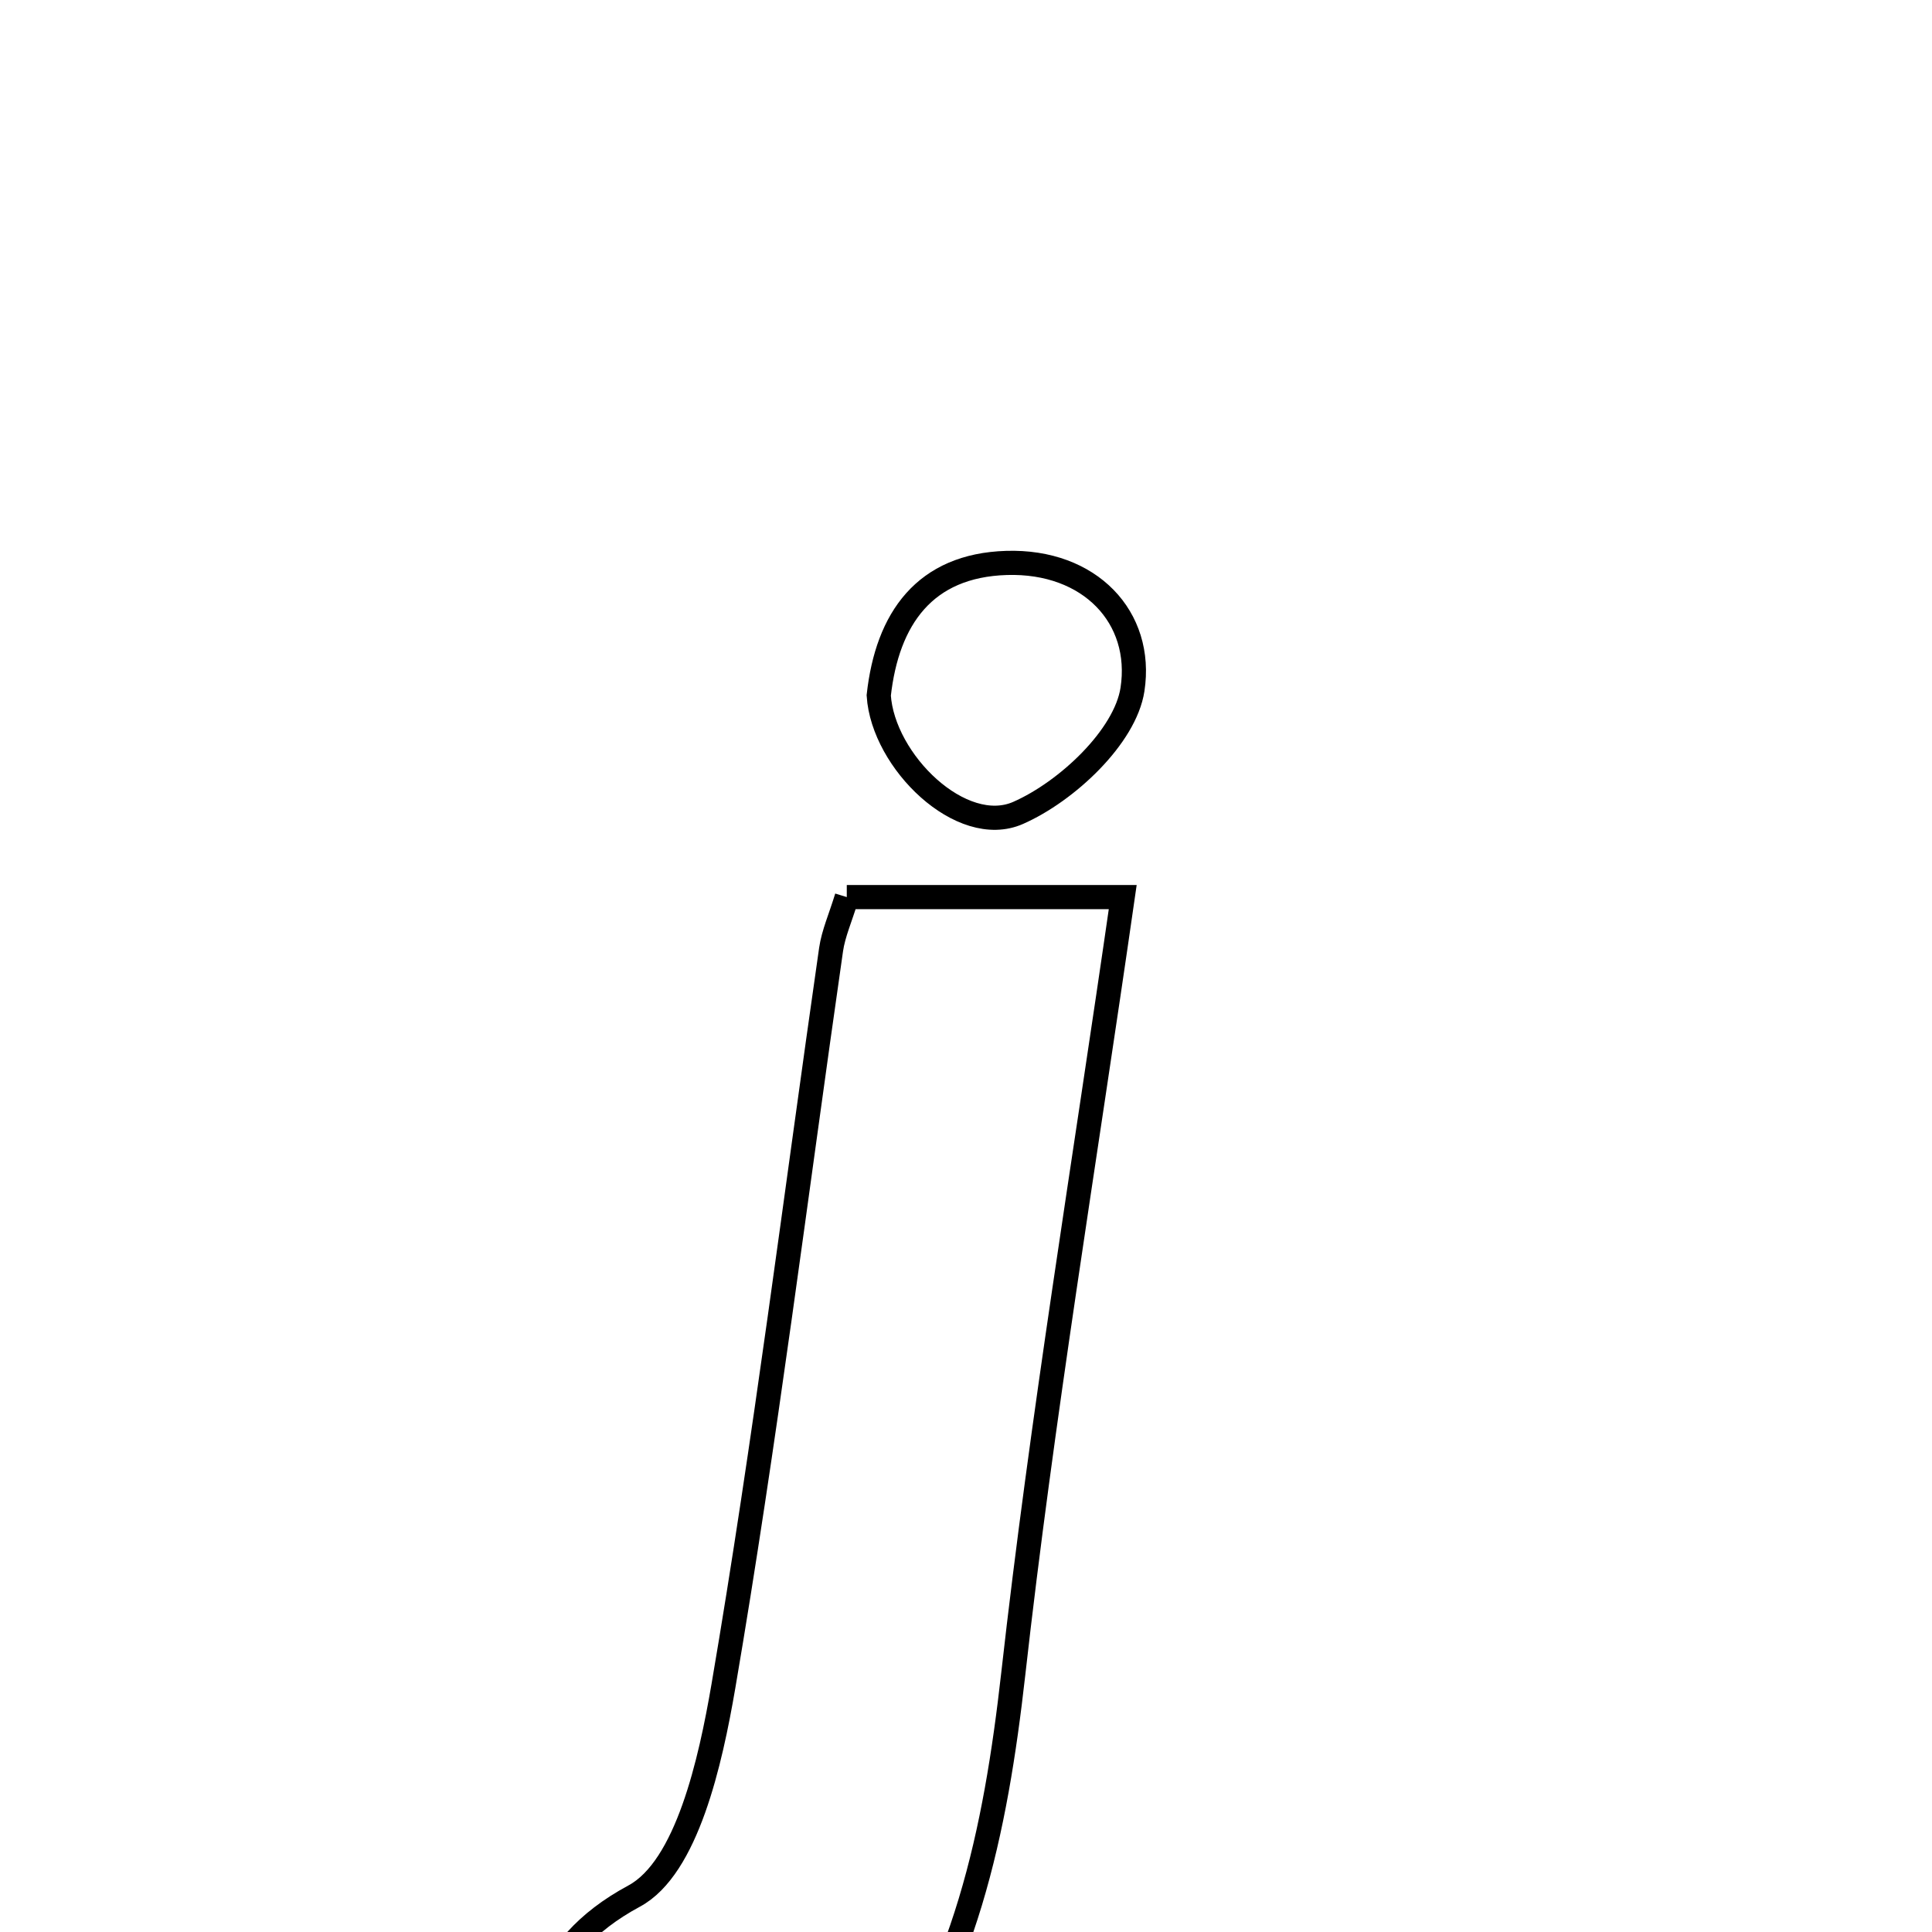 <svg xmlns="http://www.w3.org/2000/svg" viewBox="0.0 0.0 24.0 24.0" height="200px" width="200px"><path fill="none" stroke="black" stroke-width=".3" stroke-opacity="1.0"  filling="0" d="M12.503 6.993 C13.54 6.961 14.205 7.671 14.068 8.565 C13.978 9.151 13.253 9.832 12.648 10.098 C11.945 10.409 10.969 9.46 10.916 8.639 C11.022 7.683 11.488 7.024 12.503 6.993"></path>
<path fill="none" stroke="black" stroke-width=".3" stroke-opacity="1.0"  filling="0" d="M10.519 11.144 C11.586 11.144 12.629 11.144 13.947 11.144 C13.471 14.454 12.944 17.614 12.587 20.795 C12.367 22.749 11.987 24.594 10.78 26.191 C9.338 26.191 7.896 26.191 6.454 26.191 C6.608 25.148 6.658 24.211 7.877 23.554 C8.534 23.201 8.826 21.882 8.986 20.948 C9.505 17.91 9.885 14.847 10.324 11.795 C10.353 11.596 10.439 11.405 10.519 11.144"></path></svg>